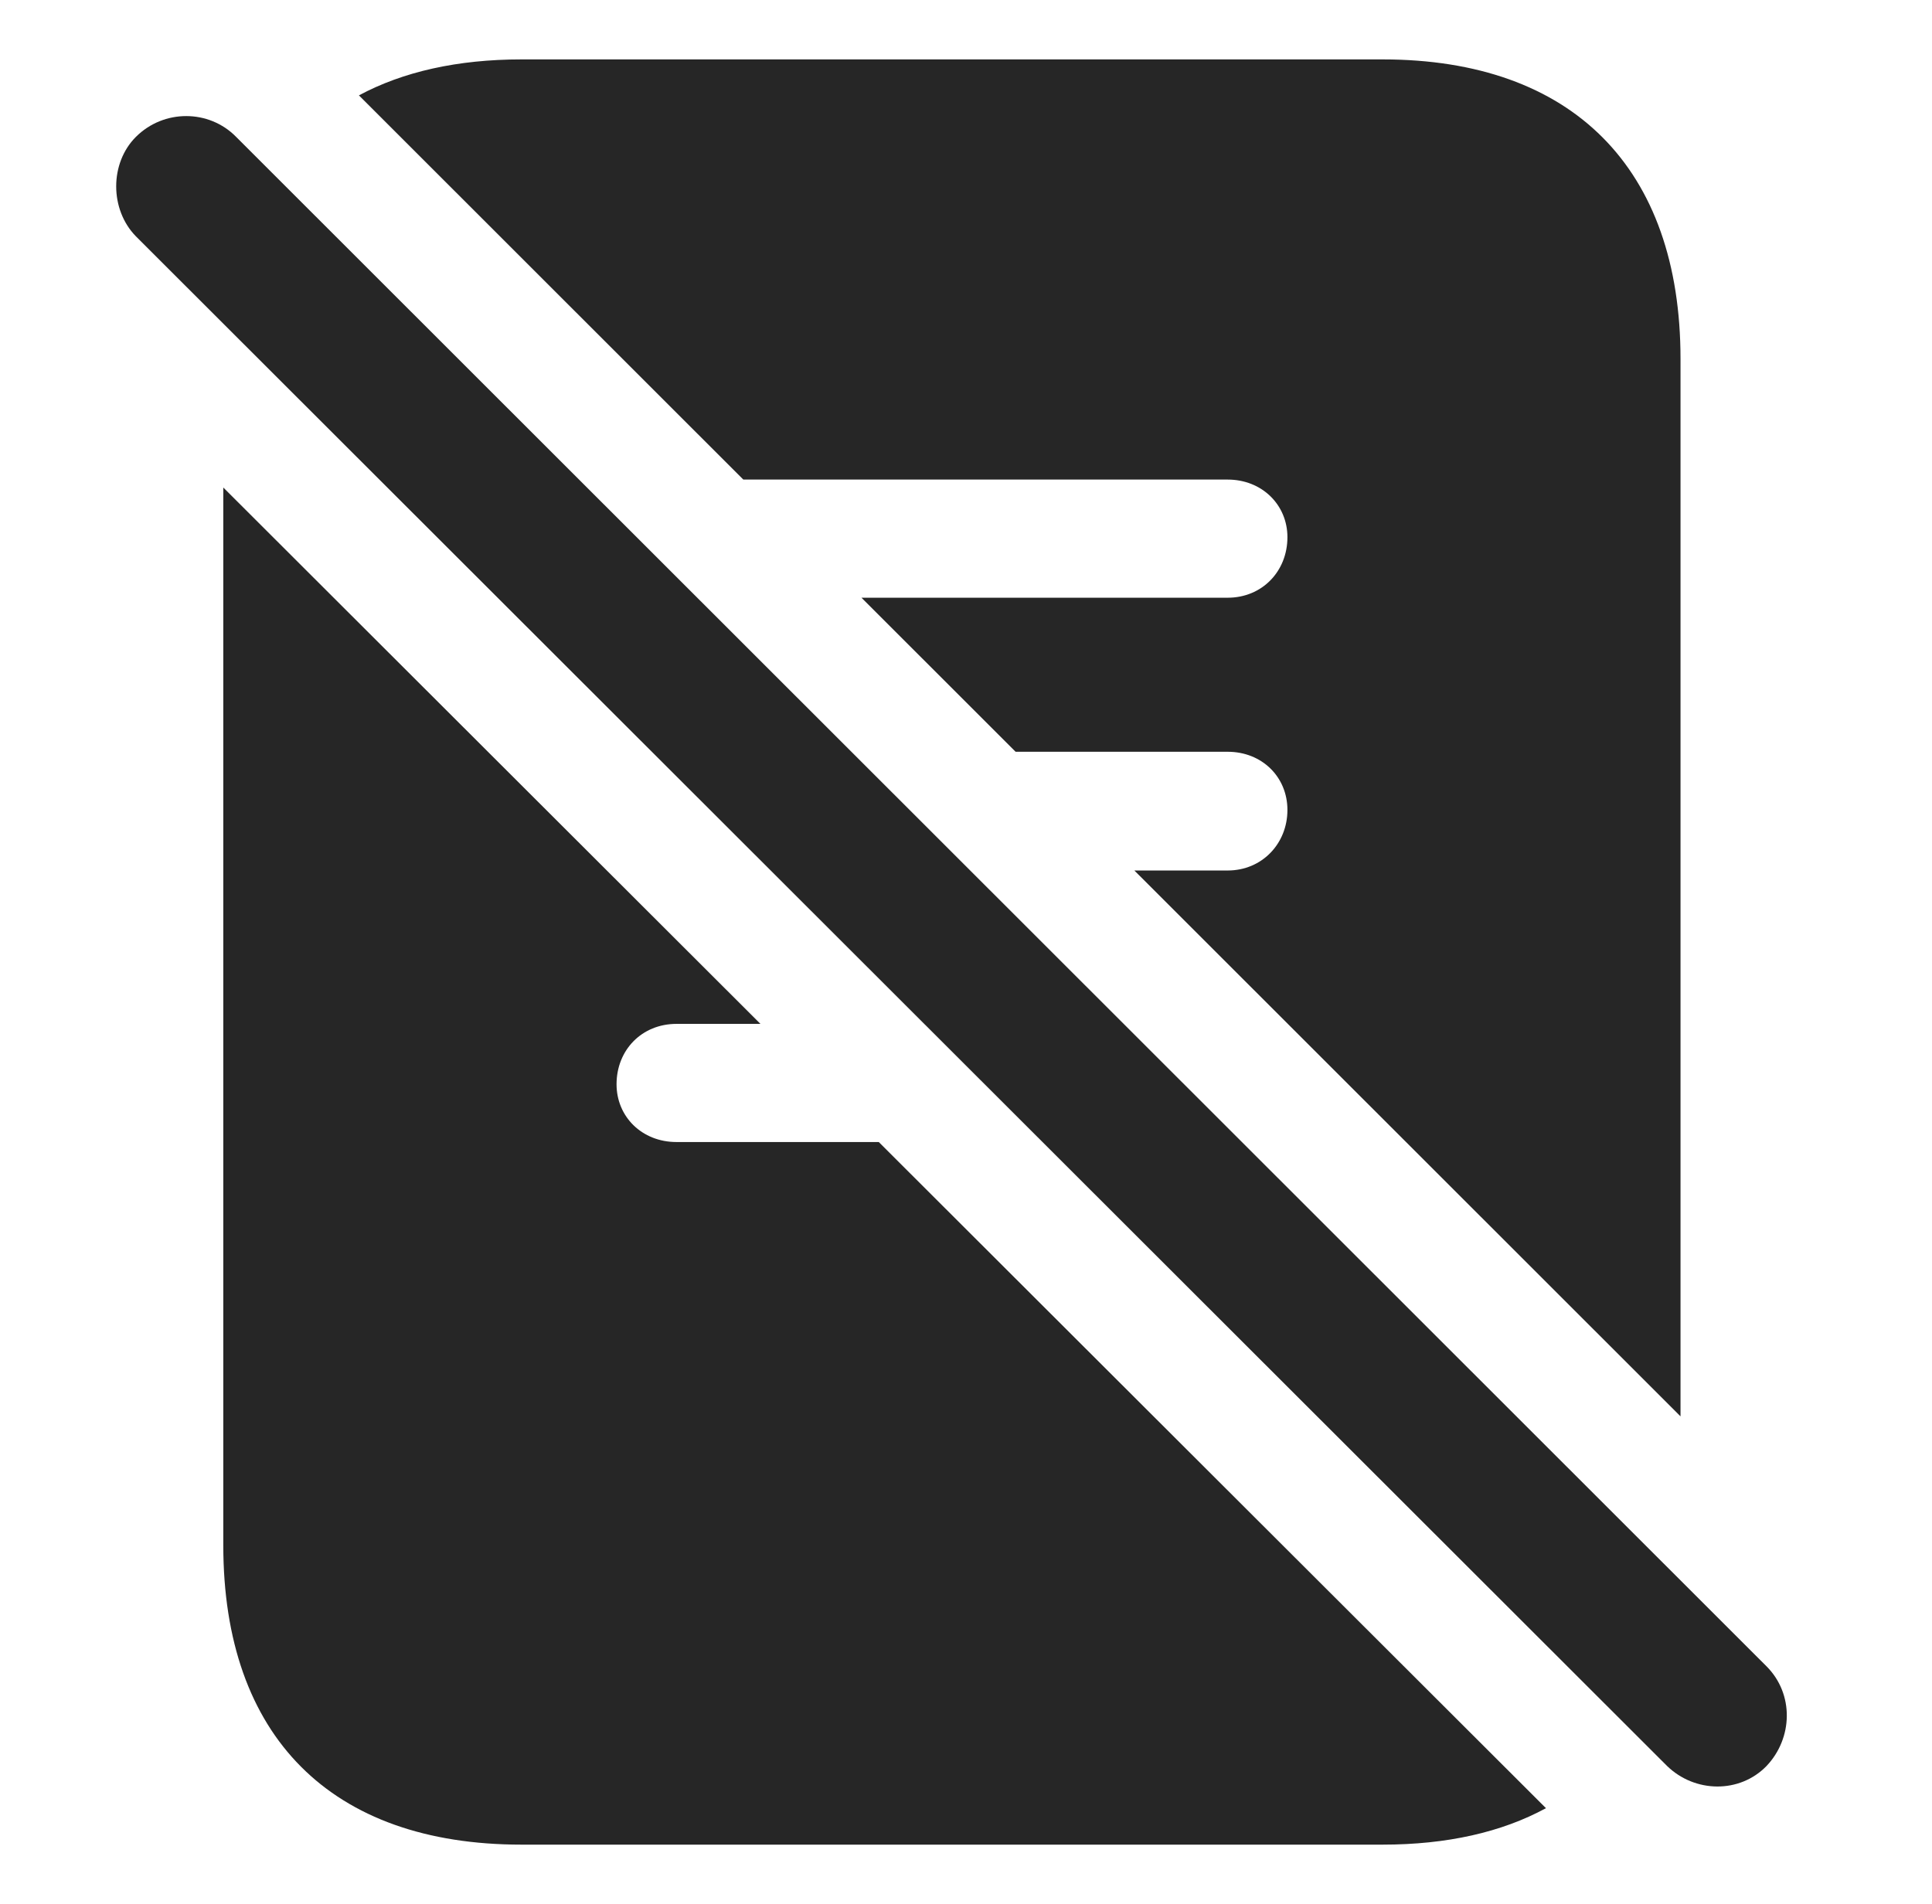 <?xml version="1.0" encoding="UTF-8"?>
<!--Generator: Apple Native CoreSVG 326-->
<!DOCTYPE svg PUBLIC "-//W3C//DTD SVG 1.1//EN" "http://www.w3.org/Graphics/SVG/1.1/DTD/svg11.dtd">
<svg version="1.1" xmlns="http://www.w3.org/2000/svg" xmlns:xlink="http://www.w3.org/1999/xlink"
       viewBox="0 0 23.577 23.233">
       <g>
              <rect height="23.233" opacity="0" width="23.577" x="0" y="0" />
              <path d="M9.28 12.496L8.256 12.496C7.832 12.496 7.524 12.815 7.524 13.233C7.524 13.627 7.832 13.938 8.256 13.938L10.724 13.938L18.866 22.068C18.326 22.362 17.656 22.513 16.872 22.513L6.364 22.513C4.039 22.513 2.725 21.192 2.725 18.86L2.725 5.95ZM20.508 4.381L20.508 17.286L13.843 10.624L14.982 10.624C15.401 10.624 15.711 10.296 15.711 9.885C15.711 9.483 15.401 9.175 14.982 9.175L12.394 9.175L10.513 7.295L14.982 7.295C15.401 7.295 15.711 6.974 15.711 6.556C15.711 6.162 15.401 5.853 14.982 5.853L9.071 5.853L4.38 1.164C4.918 0.875 5.584 0.725 6.364 0.725L16.872 0.725C19.189 0.725 20.508 2.051 20.508 4.381Z"
                     fill="currentColor" fill-opacity="0.85" />
              <path d="M20.344 21.553C20.684 21.883 21.23 21.891 21.558 21.553C21.88 21.213 21.895 20.675 21.558 20.337L2.882 1.671C2.551 1.333 1.998 1.331 1.658 1.671C1.338 1.991 1.338 2.556 1.658 2.884Z"
                     fill="currentColor" fill-opacity="0.85" />
       </g>
</svg>